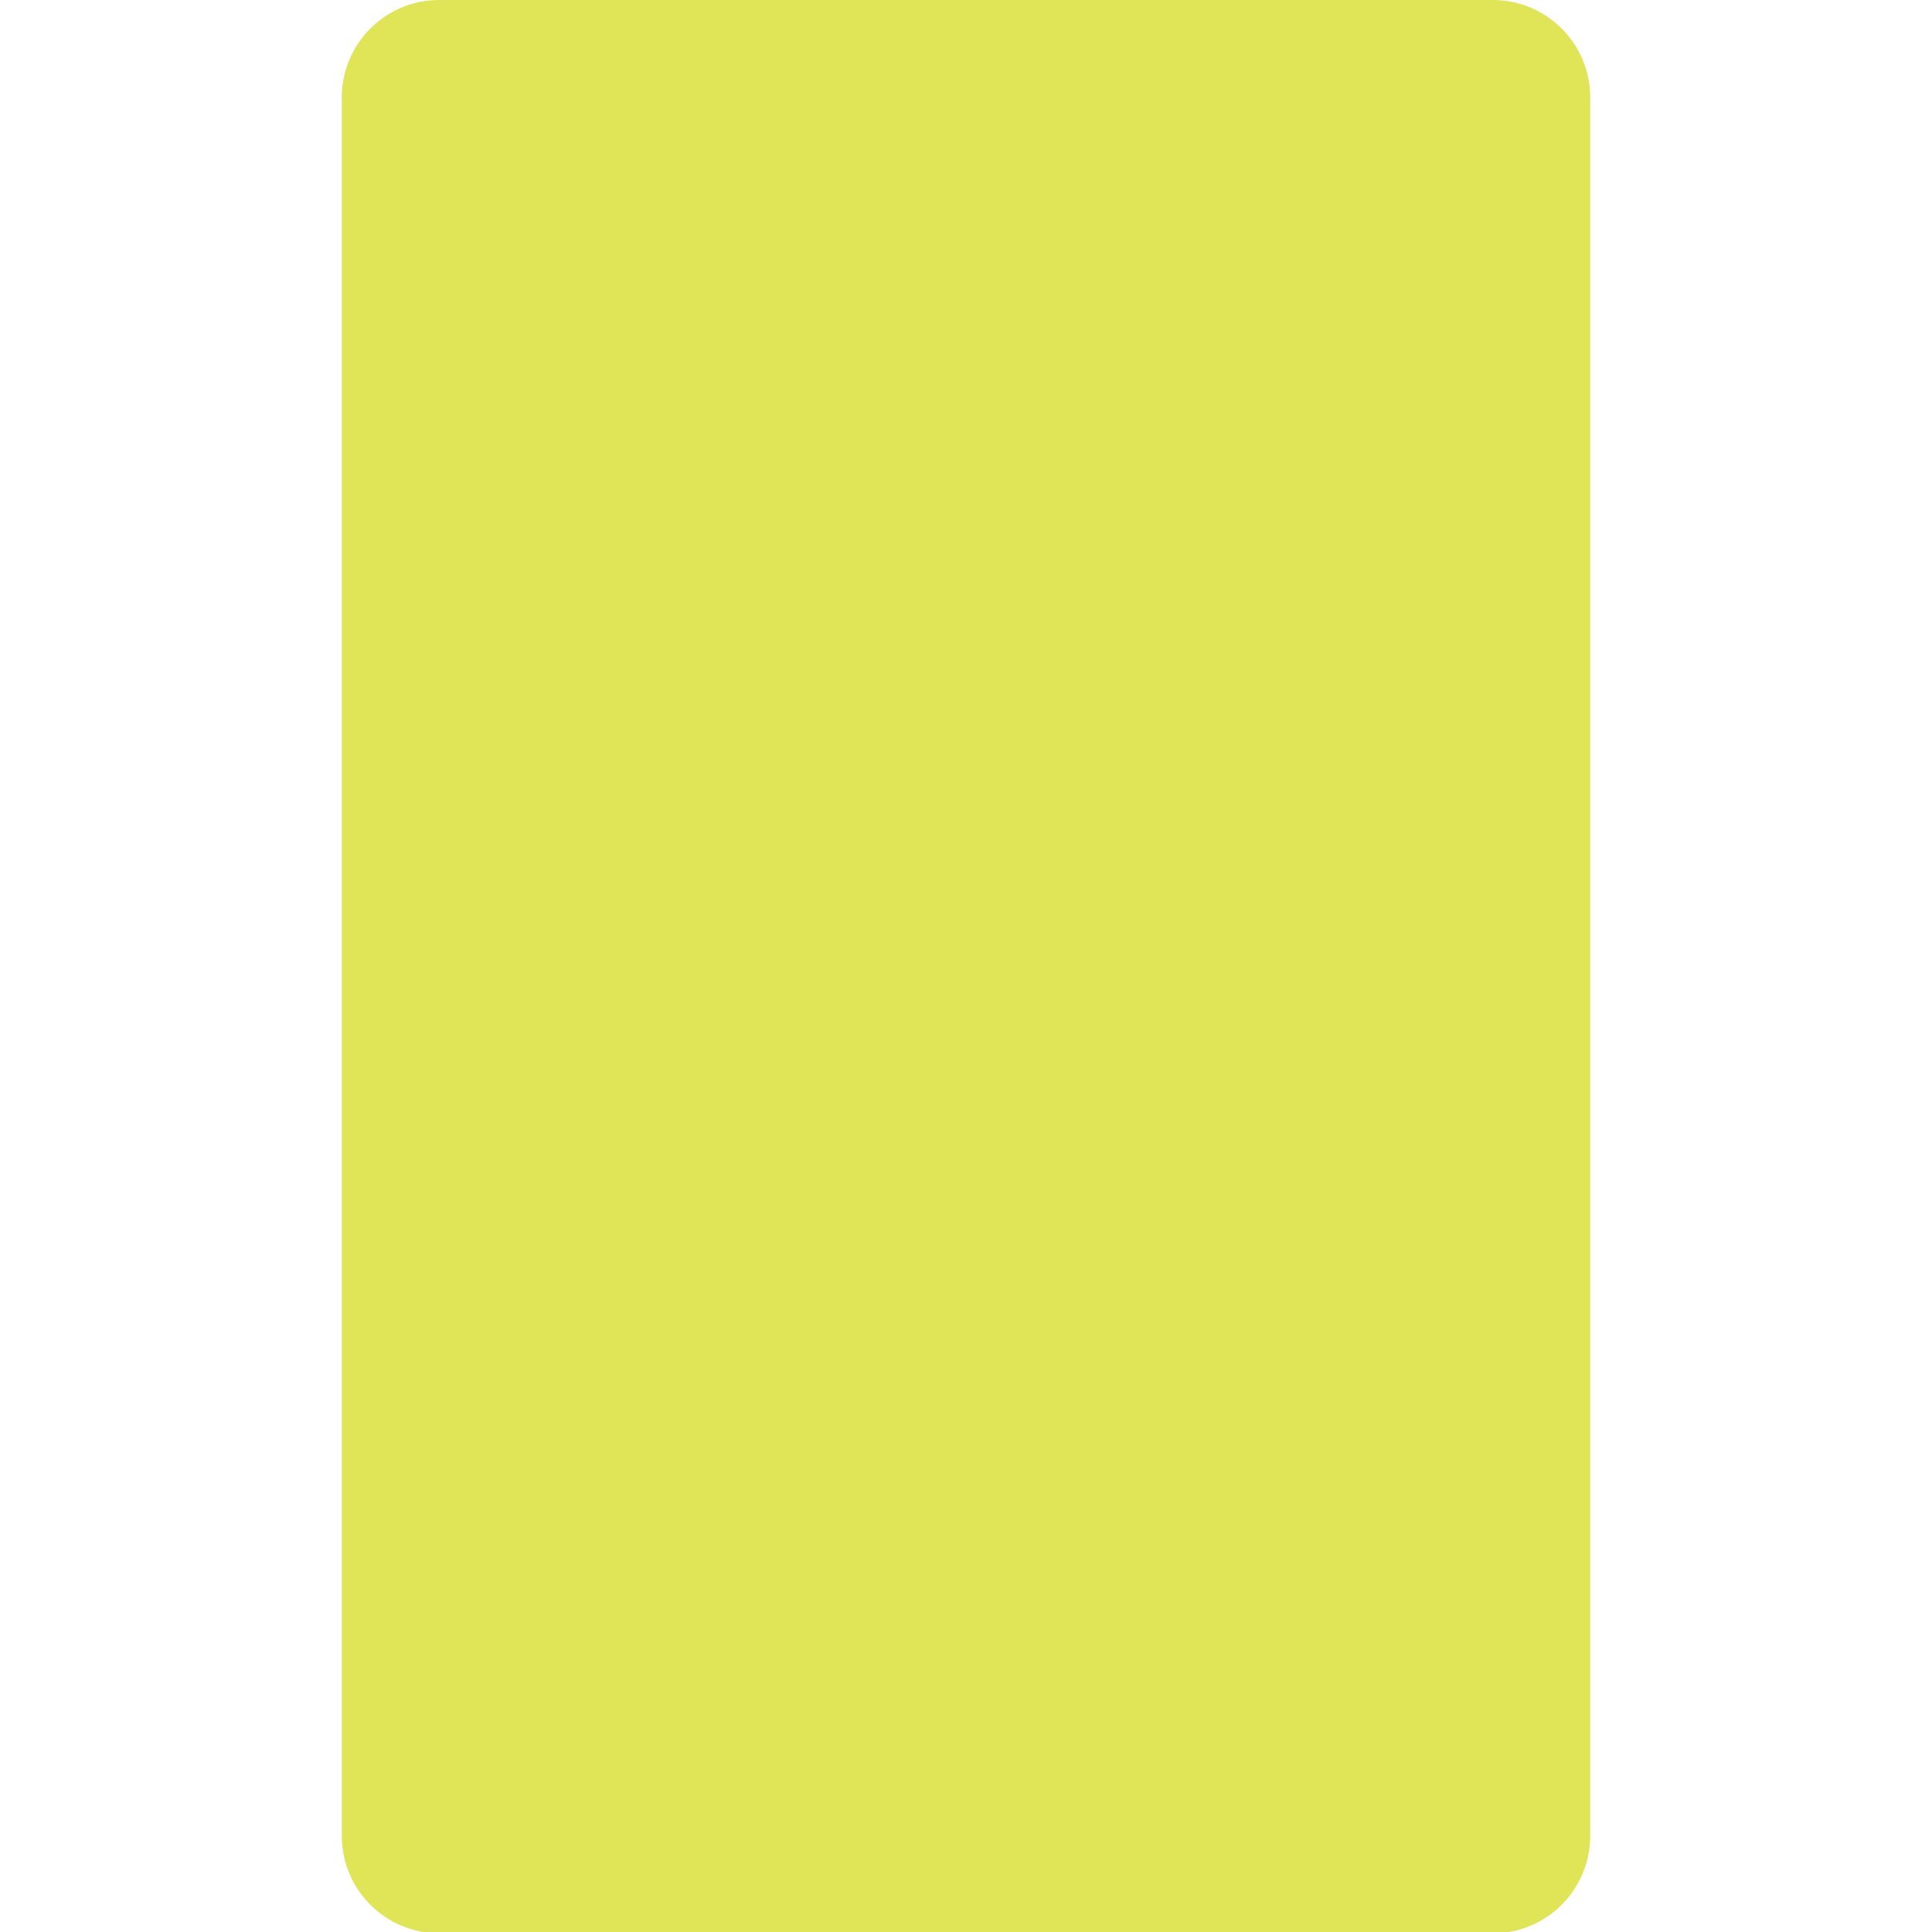 <?xml version="1.0" encoding="UTF-8" standalone="no"?>
<!DOCTYPE svg PUBLIC "-//W3C//DTD SVG 1.1//EN" "http://www.w3.org/Graphics/SVG/1.1/DTD/svg11.dtd">
<svg version="1.1" xmlns="http://www.w3.org/2000/svg" xmlns:xlink="http://www.w3.org/1999/xlink" preserveAspectRatio="xMidYMid meet" viewBox="0 0 640 640" width="640" height="640"><defs><path d="M494.5 0C512.33 0 526.78 14.45 526.78 32.29C526.78 153.91 526.78 486.52 526.78 608.15C526.78 625.98 512.33 640.43 494.5 640.43C418.24 640.43 221.76 640.43 145.5 640.43C127.67 640.43 113.22 625.98 113.22 608.15C113.22 486.52 113.22 153.91 113.22 32.29C113.22 14.45 127.67 0 145.5 0C221.76 0 418.24 0 494.5 0Z" id="c53PjOyM8t"></path></defs><g><g><g><use xlink:href="#c53PjOyM8t" opacity="1" fill="#e0e457" fill-opacity="1"></use></g></g></g></svg>